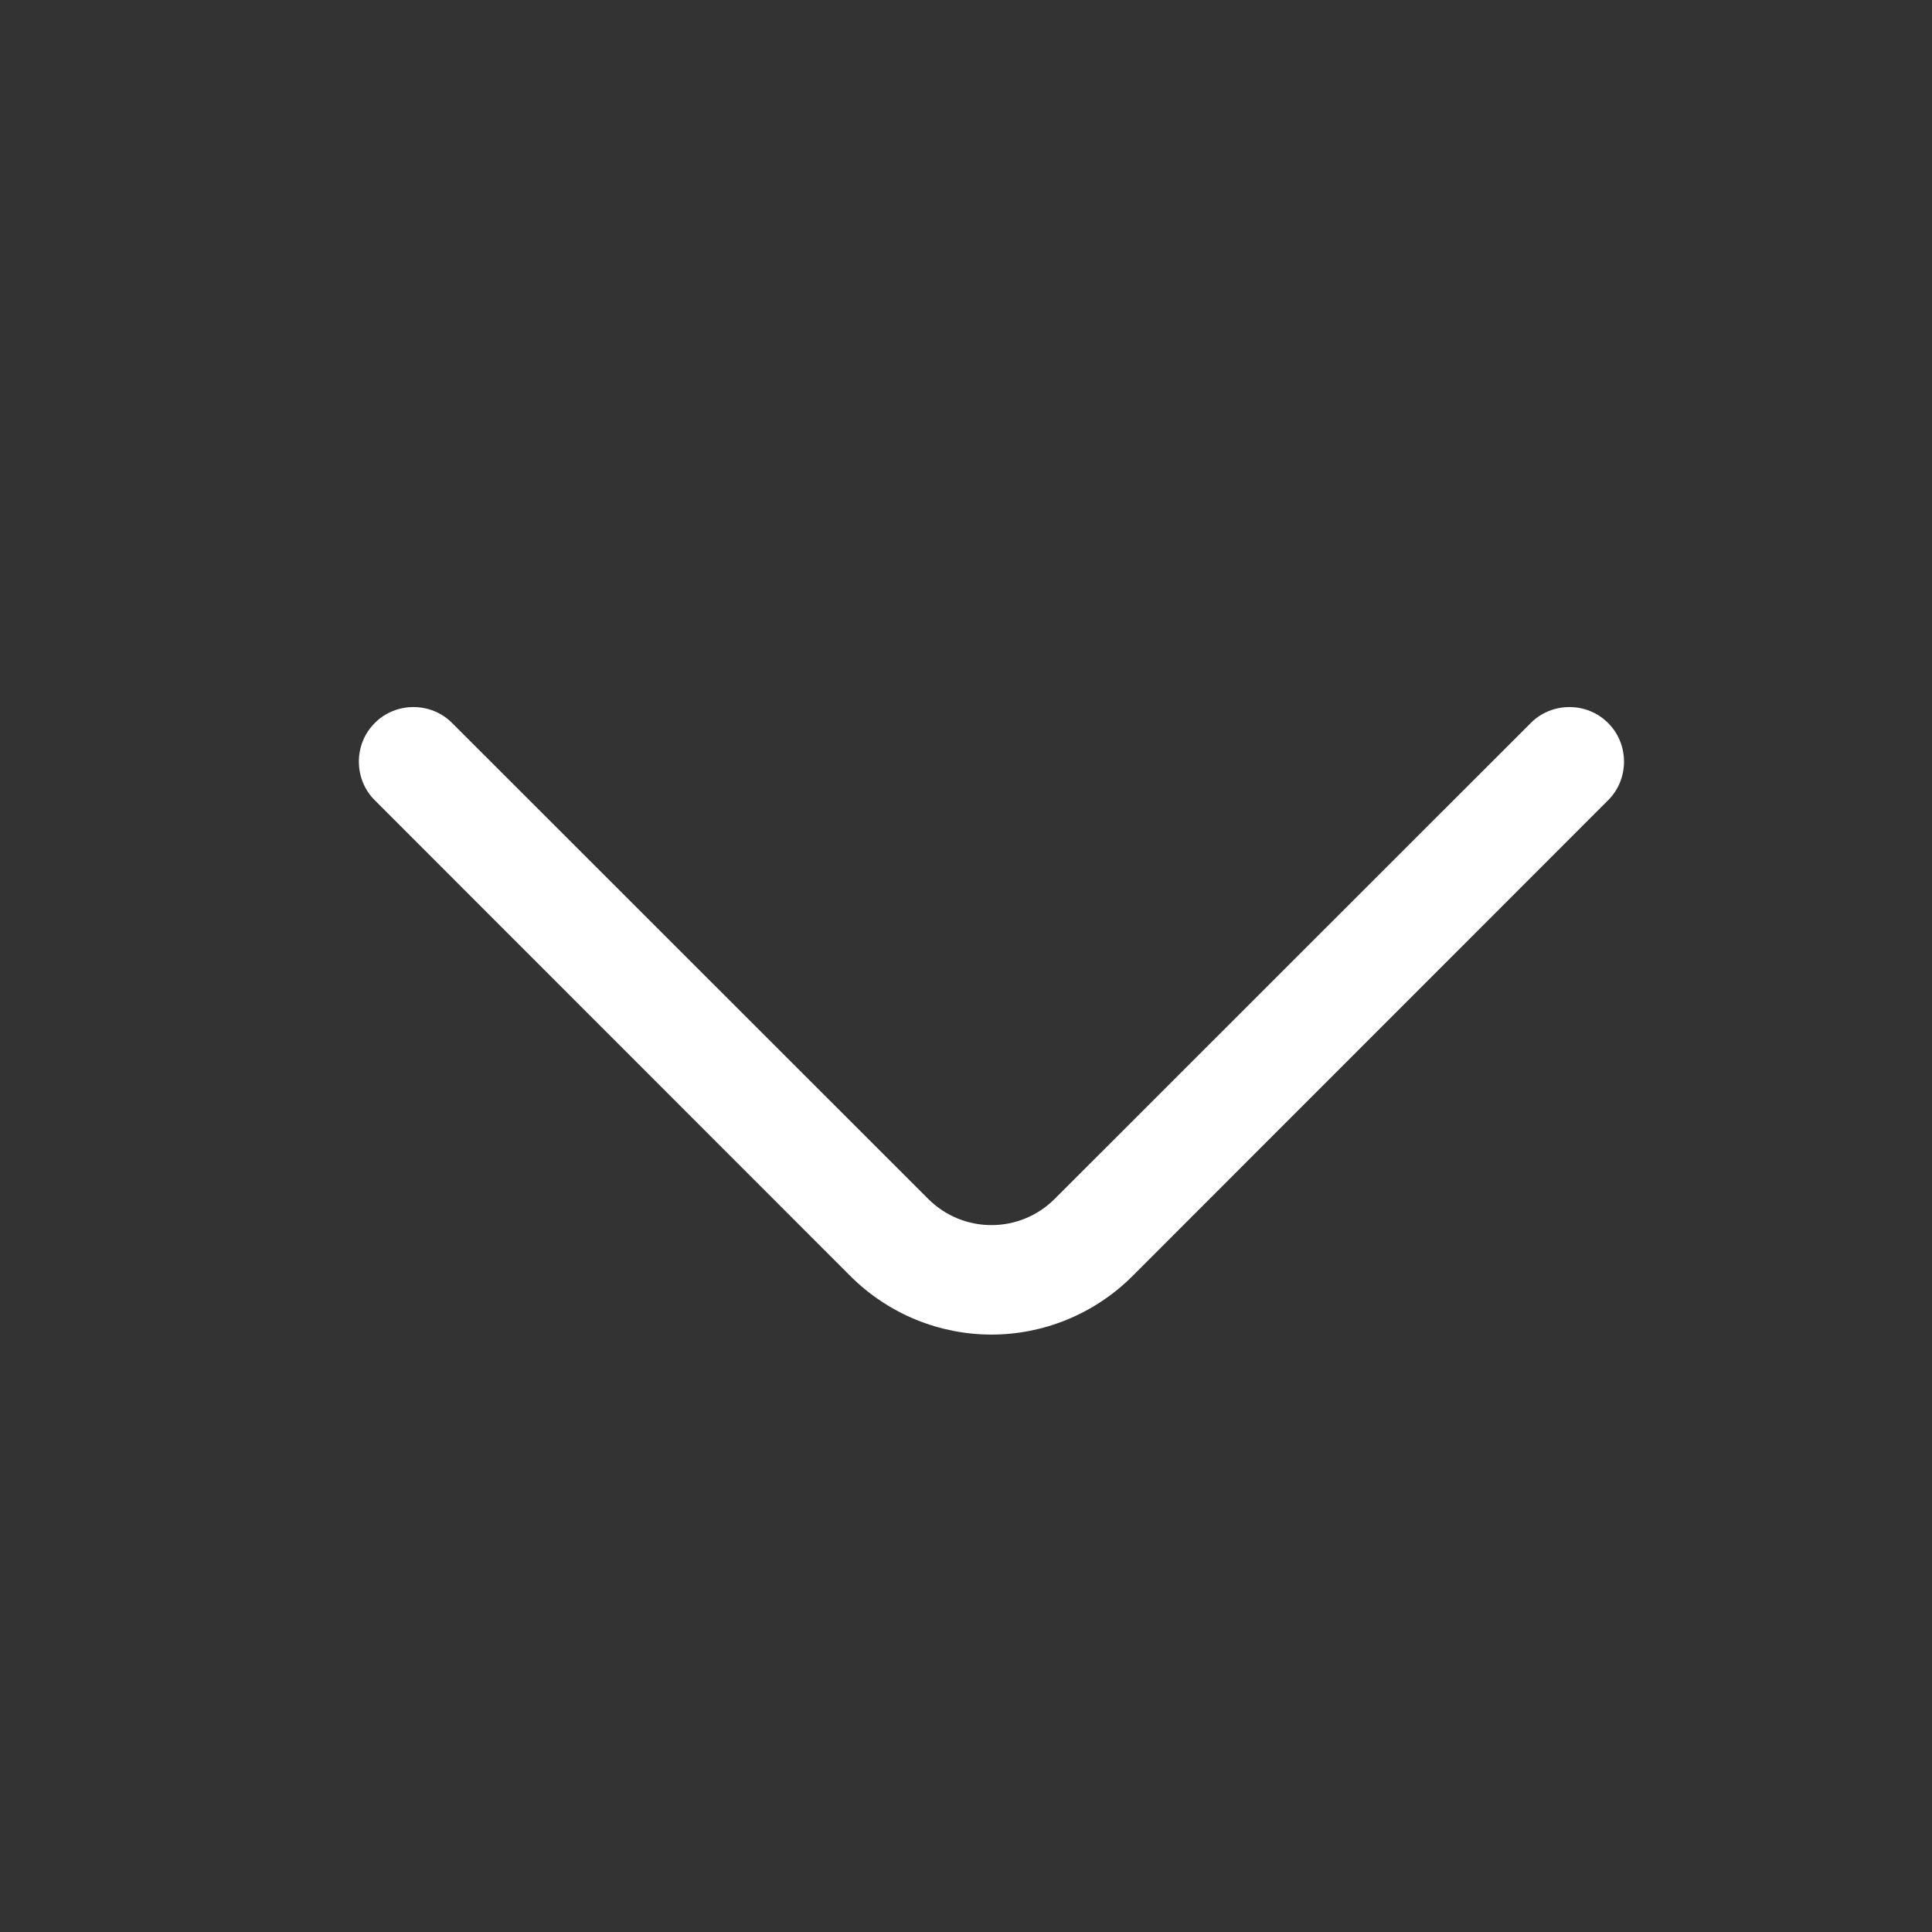 <svg width="9" height="9" viewBox="0 0 9 9" fill="none" xmlns="http://www.w3.org/2000/svg">
<rect x="0" y="0" width="9" height="9" fill="#333333" stroke="none"/>
<path d="M4.619 6.217C4.381 6.217 4.143 6.125 3.962 5.945L1.746 3.728C1.647 3.63 1.647 3.466 1.746 3.368C1.844 3.269 2.008 3.269 2.106 3.368L4.323 5.584C4.486 5.748 4.751 5.748 4.914 5.584L7.131 3.368C7.229 3.269 7.393 3.269 7.491 3.368C7.59 3.466 7.59 3.63 7.491 3.728L5.275 5.945C5.094 6.125 4.856 6.217 4.619 6.217Z" fill="white"/>
</svg>
